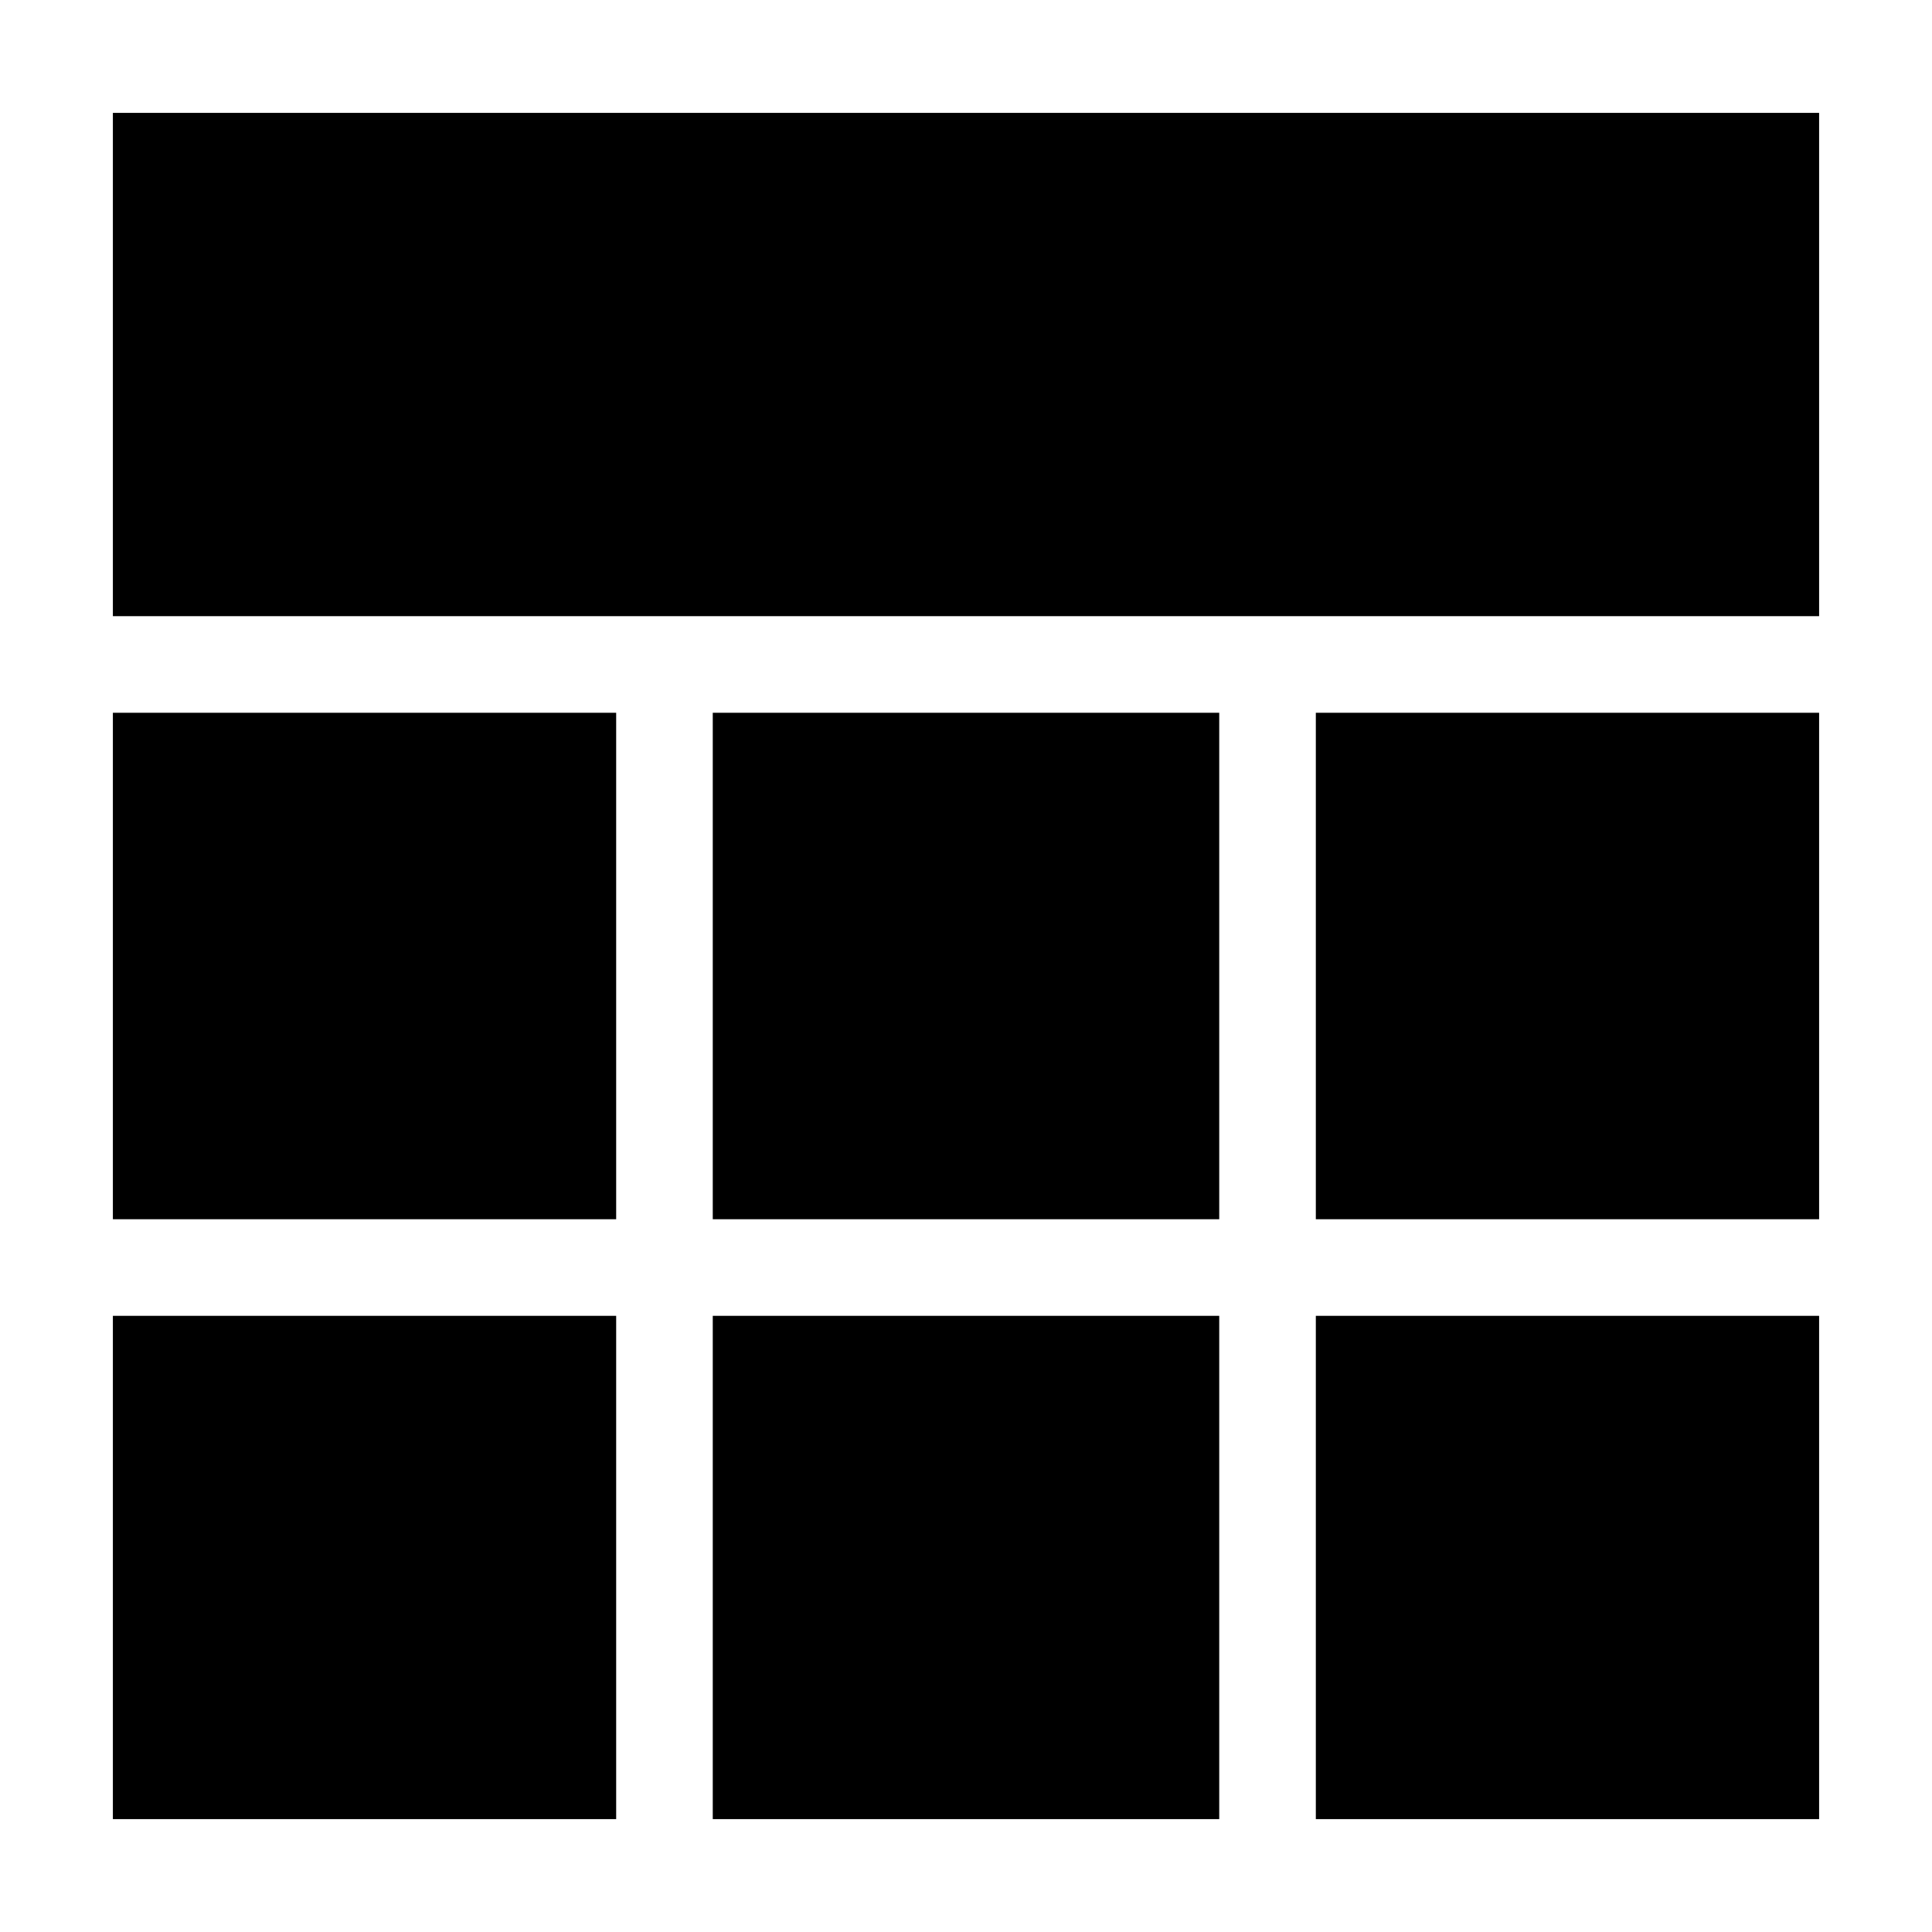 <svg xmlns="http://www.w3.org/2000/svg" height="20" viewBox="0 -960 960 960" width="20"><path d="M56.09-56.09v-250.08h250.08v250.08H56.09Zm298.08 0v-250.08h251.66v250.08H354.17Zm299.66 0v-250.08h250.08v250.08H653.83ZM56.09-354.17v-251.66h250.08v251.66H56.09Zm298.08 0v-251.66h251.66v251.66H354.17Zm299.66 0v-251.66h250.08v251.66H653.83ZM56.09-653.83v-250.08h847.82v250.08H56.09Z"/></svg>